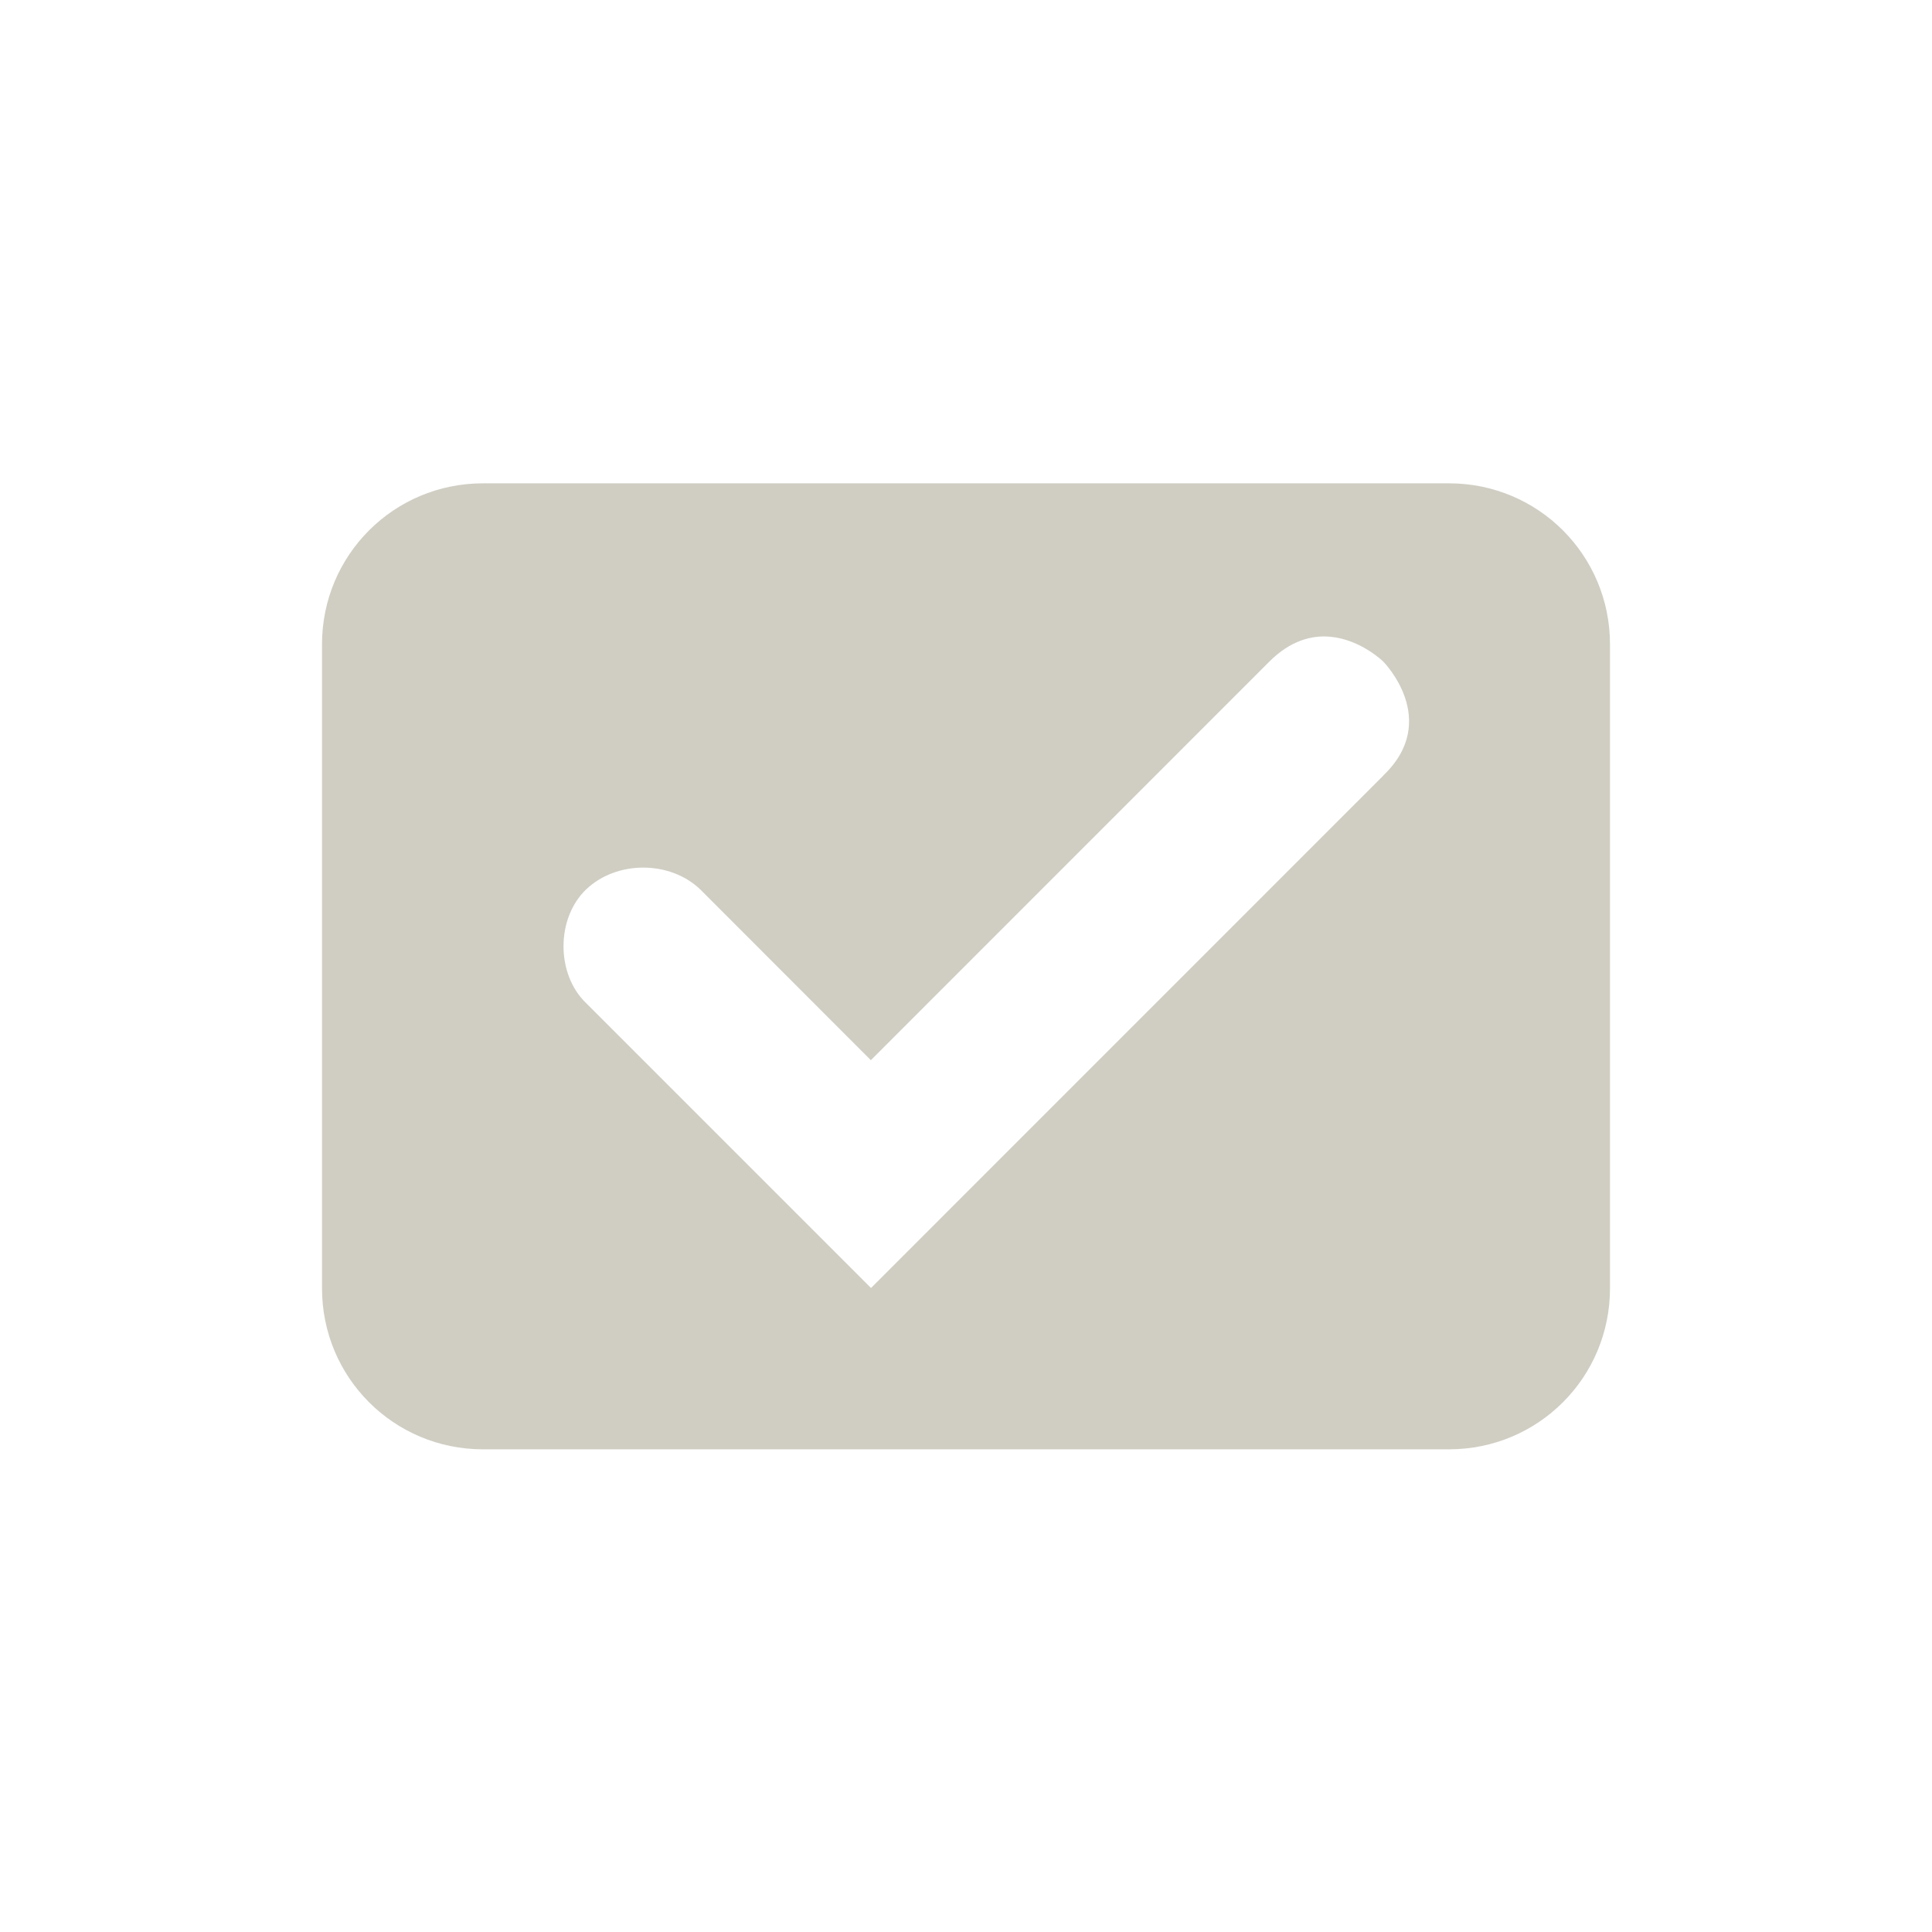 <svg xmlns="http://www.w3.org/2000/svg" width="24" height="24" viewBox="0 0 24 24">
 <defs>
  <style id="current-color-scheme" type="text/css">
   .ColorScheme-Text { color:#d0cec3; } .ColorScheme-Highlight { color:#4285f4; }
  </style>
 </defs>
 <path style="fill:currentColor" class="ColorScheme-Text" d="M 2 2.004 C 0.892 2.004 0 2.896 0 4.004 L 0 12.004 C 0 13.112 0.892 14.004 2 14.004 L 14 14.004 C 15.108 14.004 16 13.112 16 12.004 L 16 4.004 C 16 2.896 15.108 2.004 14 2.004 L 2 2.004 z M 12.525 3.91 C 12.905 3.944 13.184 4.219 13.184 4.219 C 13.184 4.219 13.904 4.945 13.184 5.633 L 13.184 5.635 L 6.82 12 L 3.283 8.463 C 2.906 8.104 2.906 7.406 3.283 7.047 C 3.661 6.688 4.32 6.688 4.697 7.047 L 6.818 9.17 L 11.768 4.219 C 12.032 3.955 12.297 3.889 12.525 3.91 z" transform="translate(4 4)"/>
</svg>
